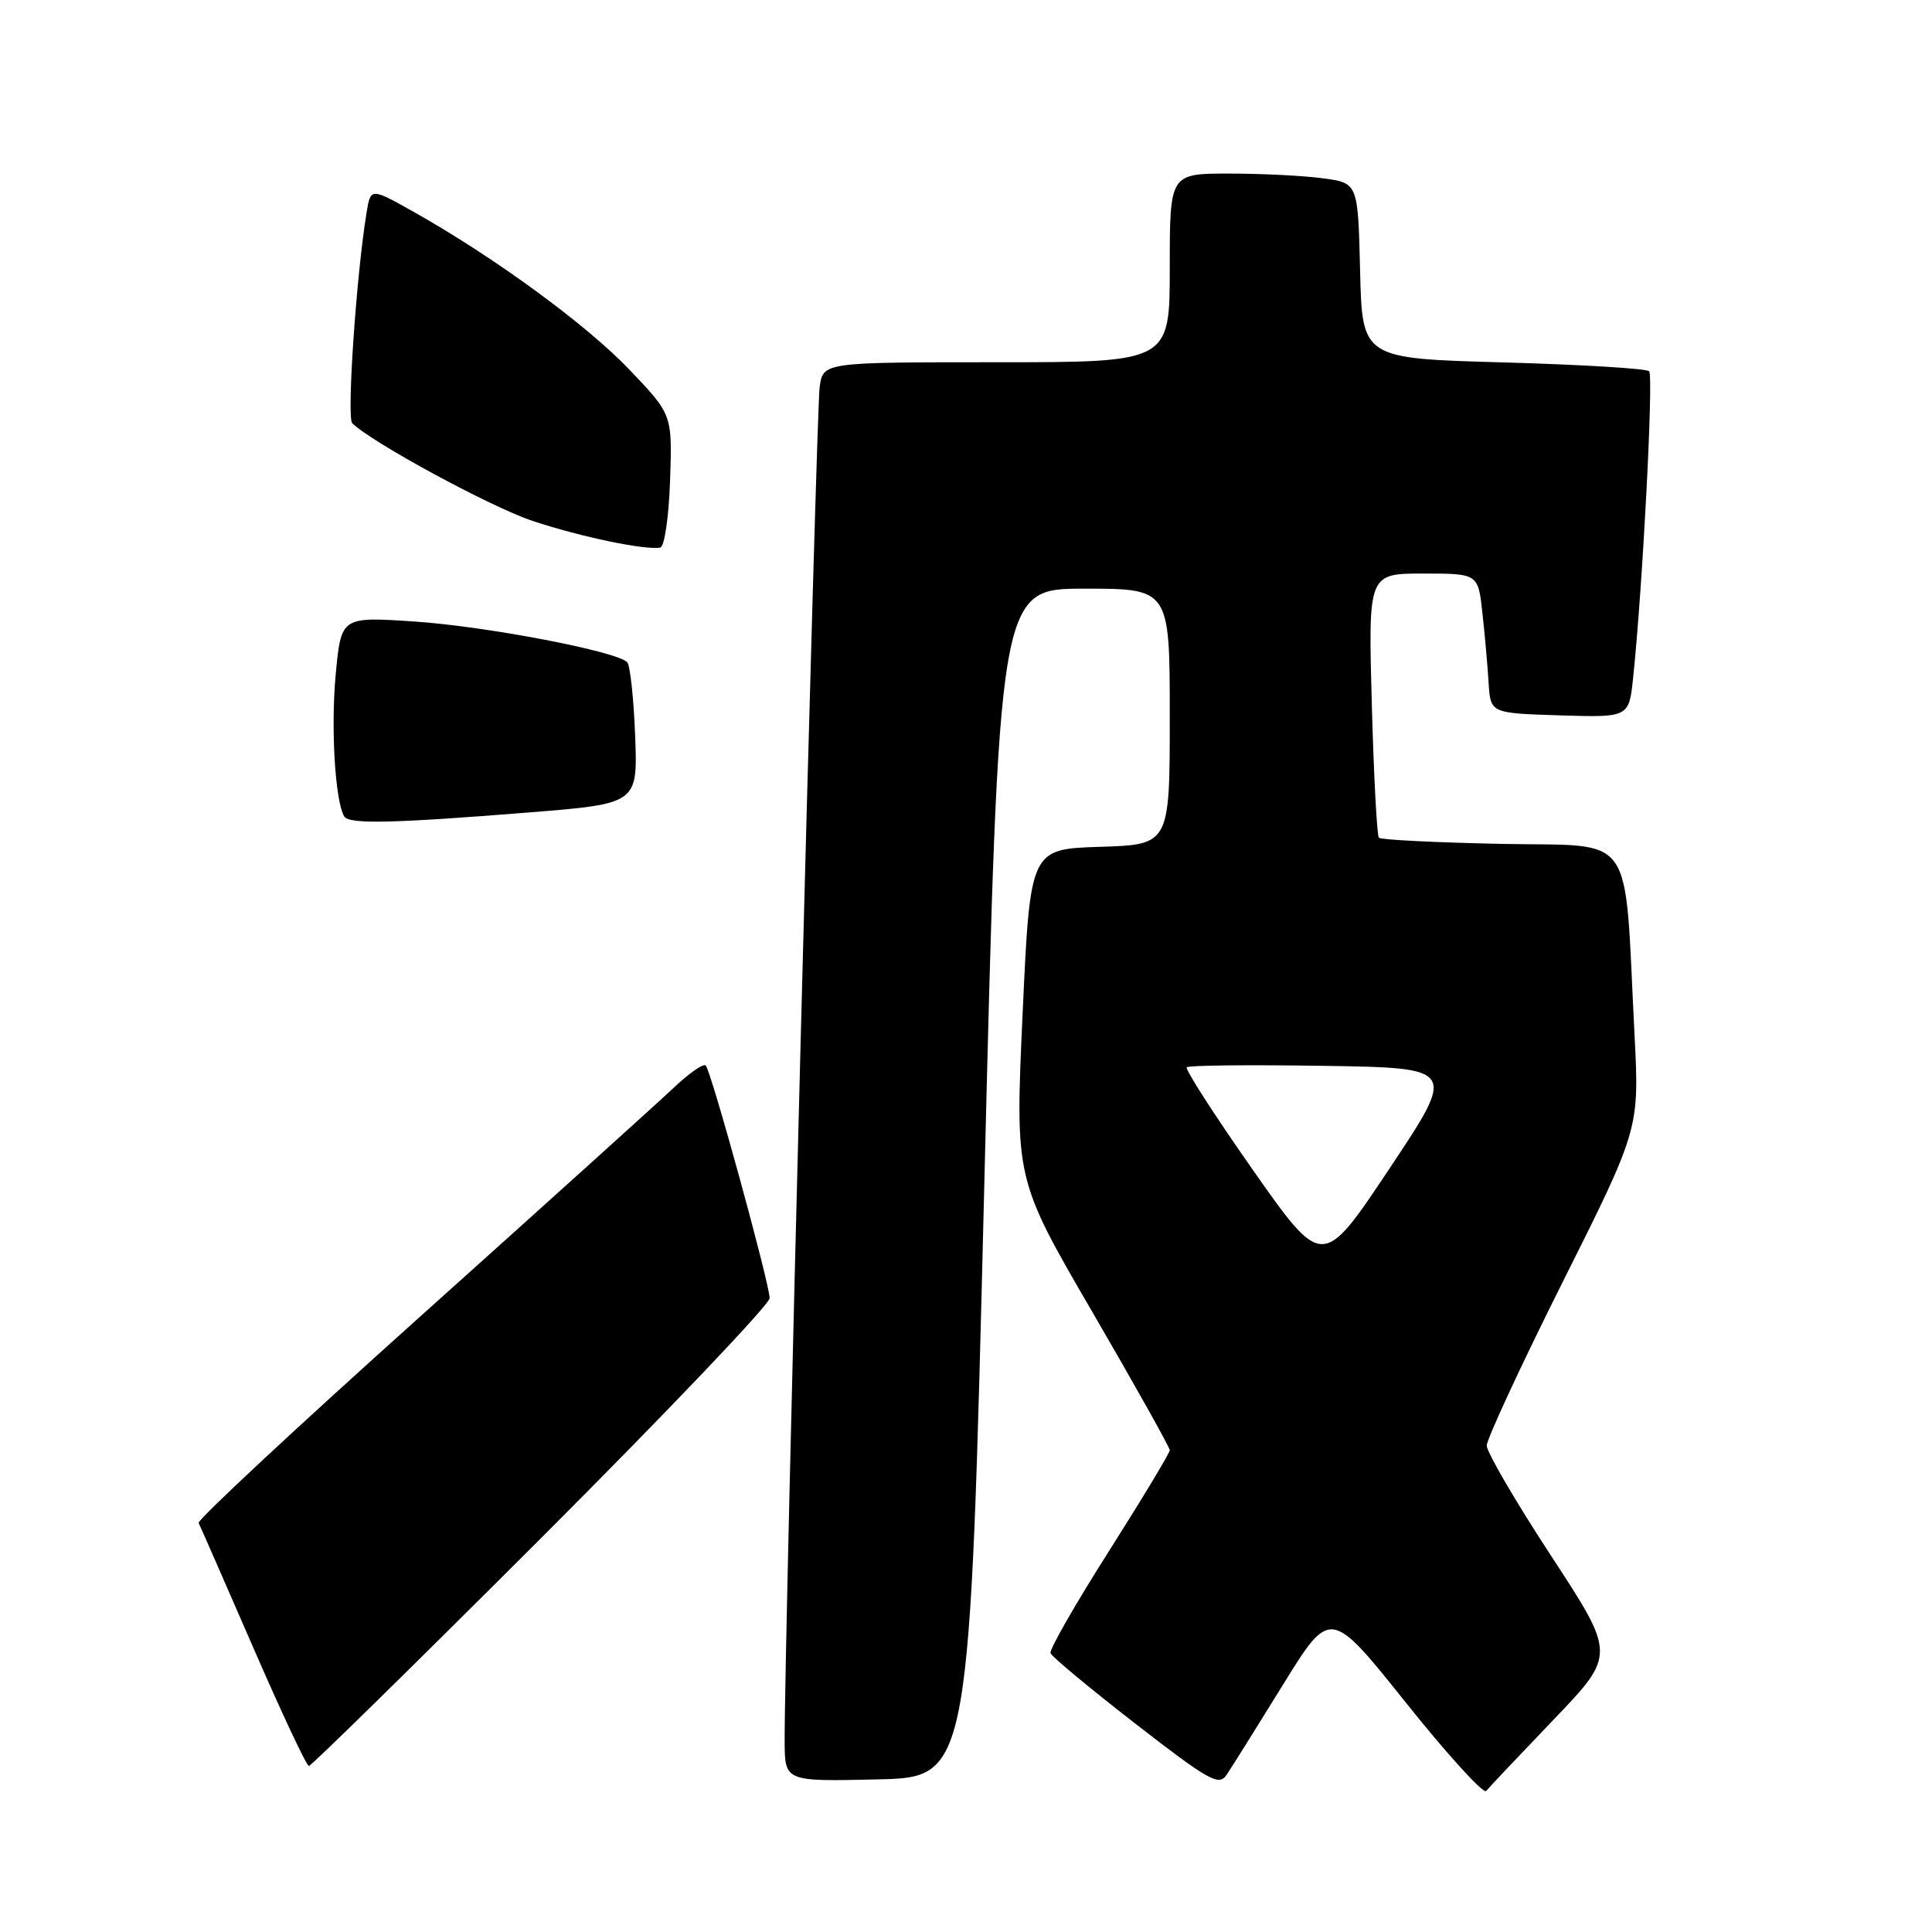 <?xml version="1.0" encoding="UTF-8" standalone="no"?>
<!DOCTYPE svg PUBLIC "-//W3C//DTD SVG 1.1//EN" "http://www.w3.org/Graphics/SVG/1.1/DTD/svg11.dtd" >
<svg xmlns="http://www.w3.org/2000/svg" xmlns:xlink="http://www.w3.org/1999/xlink" version="1.1" viewBox="0 0 256 256">
 <g >
 <path fill="currentColor"
d=" M 205.84 227.88 C 214.10 219.26 214.10 219.26 205.55 206.19 C 200.85 199.01 197.00 192.42 197.00 191.55 C 197.00 190.69 201.55 180.89 207.11 169.78 C 217.22 149.59 217.22 149.59 216.58 137.04 C 215.18 109.68 216.93 112.18 198.97 111.82 C 190.28 111.64 182.96 111.28 182.71 111.00 C 182.45 110.72 182.03 102.74 181.77 93.25 C 181.30 76.00 181.30 76.00 188.58 76.00 C 195.86 76.00 195.86 76.00 196.43 81.25 C 196.75 84.14 197.12 88.30 197.25 90.50 C 197.50 94.50 197.50 94.50 206.67 94.79 C 215.85 95.07 215.85 95.07 216.40 89.79 C 217.66 77.81 219.12 49.79 218.52 49.19 C 218.17 48.83 209.47 48.31 199.19 48.02 C 180.50 47.50 180.50 47.50 180.22 35.88 C 179.94 24.26 179.94 24.26 175.33 23.63 C 172.79 23.28 167.18 23.00 162.86 23.00 C 155.00 23.00 155.00 23.00 155.00 35.50 C 155.00 48.00 155.00 48.00 132.05 48.00 C 109.09 48.00 109.09 48.00 108.61 51.25 C 108.16 54.27 103.90 219.11 103.97 230.78 C 104.00 236.06 104.00 236.06 116.25 235.78 C 128.50 235.50 128.50 235.50 130.43 156.75 C 132.37 78.00 132.37 78.00 143.68 78.00 C 155.00 78.00 155.00 78.00 155.00 94.96 C 155.00 111.92 155.00 111.92 145.75 112.21 C 136.50 112.50 136.50 112.50 135.50 134.37 C 134.50 156.24 134.50 156.24 144.75 173.86 C 150.39 183.56 155.00 191.79 155.00 192.16 C 155.00 192.53 151.38 198.54 146.95 205.52 C 142.52 212.49 139.03 218.58 139.20 219.05 C 139.36 219.52 144.43 223.73 150.45 228.40 C 160.15 235.93 161.52 236.70 162.52 235.19 C 163.15 234.26 166.50 228.91 169.97 223.29 C 176.27 213.08 176.27 213.08 186.28 225.60 C 191.78 232.49 196.57 237.75 196.93 237.31 C 197.29 236.86 201.30 232.62 205.84 227.88 Z  M 71.74 203.76 C 88.38 187.12 101.99 172.83 101.98 172.01 C 101.96 170.04 94.23 141.89 93.51 141.18 C 93.21 140.88 91.28 142.22 89.23 144.17 C 87.18 146.11 72.10 159.72 55.72 174.41 C 39.35 189.09 26.11 201.42 26.32 201.80 C 26.52 202.19 29.76 209.59 33.53 218.25 C 37.29 226.91 40.62 234.00 40.93 234.00 C 41.24 234.00 55.10 220.39 71.74 203.76 Z  M 70.00 107.66 C 84.50 106.50 84.50 106.50 84.16 97.50 C 83.97 92.55 83.50 88.16 83.11 87.75 C 81.73 86.30 64.38 82.98 54.85 82.35 C 45.20 81.71 45.20 81.71 44.48 89.41 C 43.82 96.47 44.41 106.23 45.62 108.19 C 46.26 109.23 52.01 109.10 70.00 107.66 Z  M 88.79 63.64 C 89.08 54.93 89.08 54.93 83.40 48.98 C 77.71 43.01 65.45 34.05 54.81 28.07 C 49.11 24.87 49.11 24.87 48.57 28.19 C 47.21 36.50 45.93 55.33 46.67 56.07 C 49.22 58.61 65.03 67.18 70.56 69.02 C 76.96 71.15 85.58 72.94 87.50 72.55 C 88.05 72.43 88.63 68.42 88.79 63.64 Z  M 166.01 155.02 C 160.94 147.79 157.00 141.67 157.25 141.42 C 157.51 141.16 165.65 141.08 175.35 141.23 C 193.00 141.50 193.00 141.50 184.12 154.83 C 175.24 168.16 175.24 168.16 166.01 155.02 Z "/>
</g>
</svg>